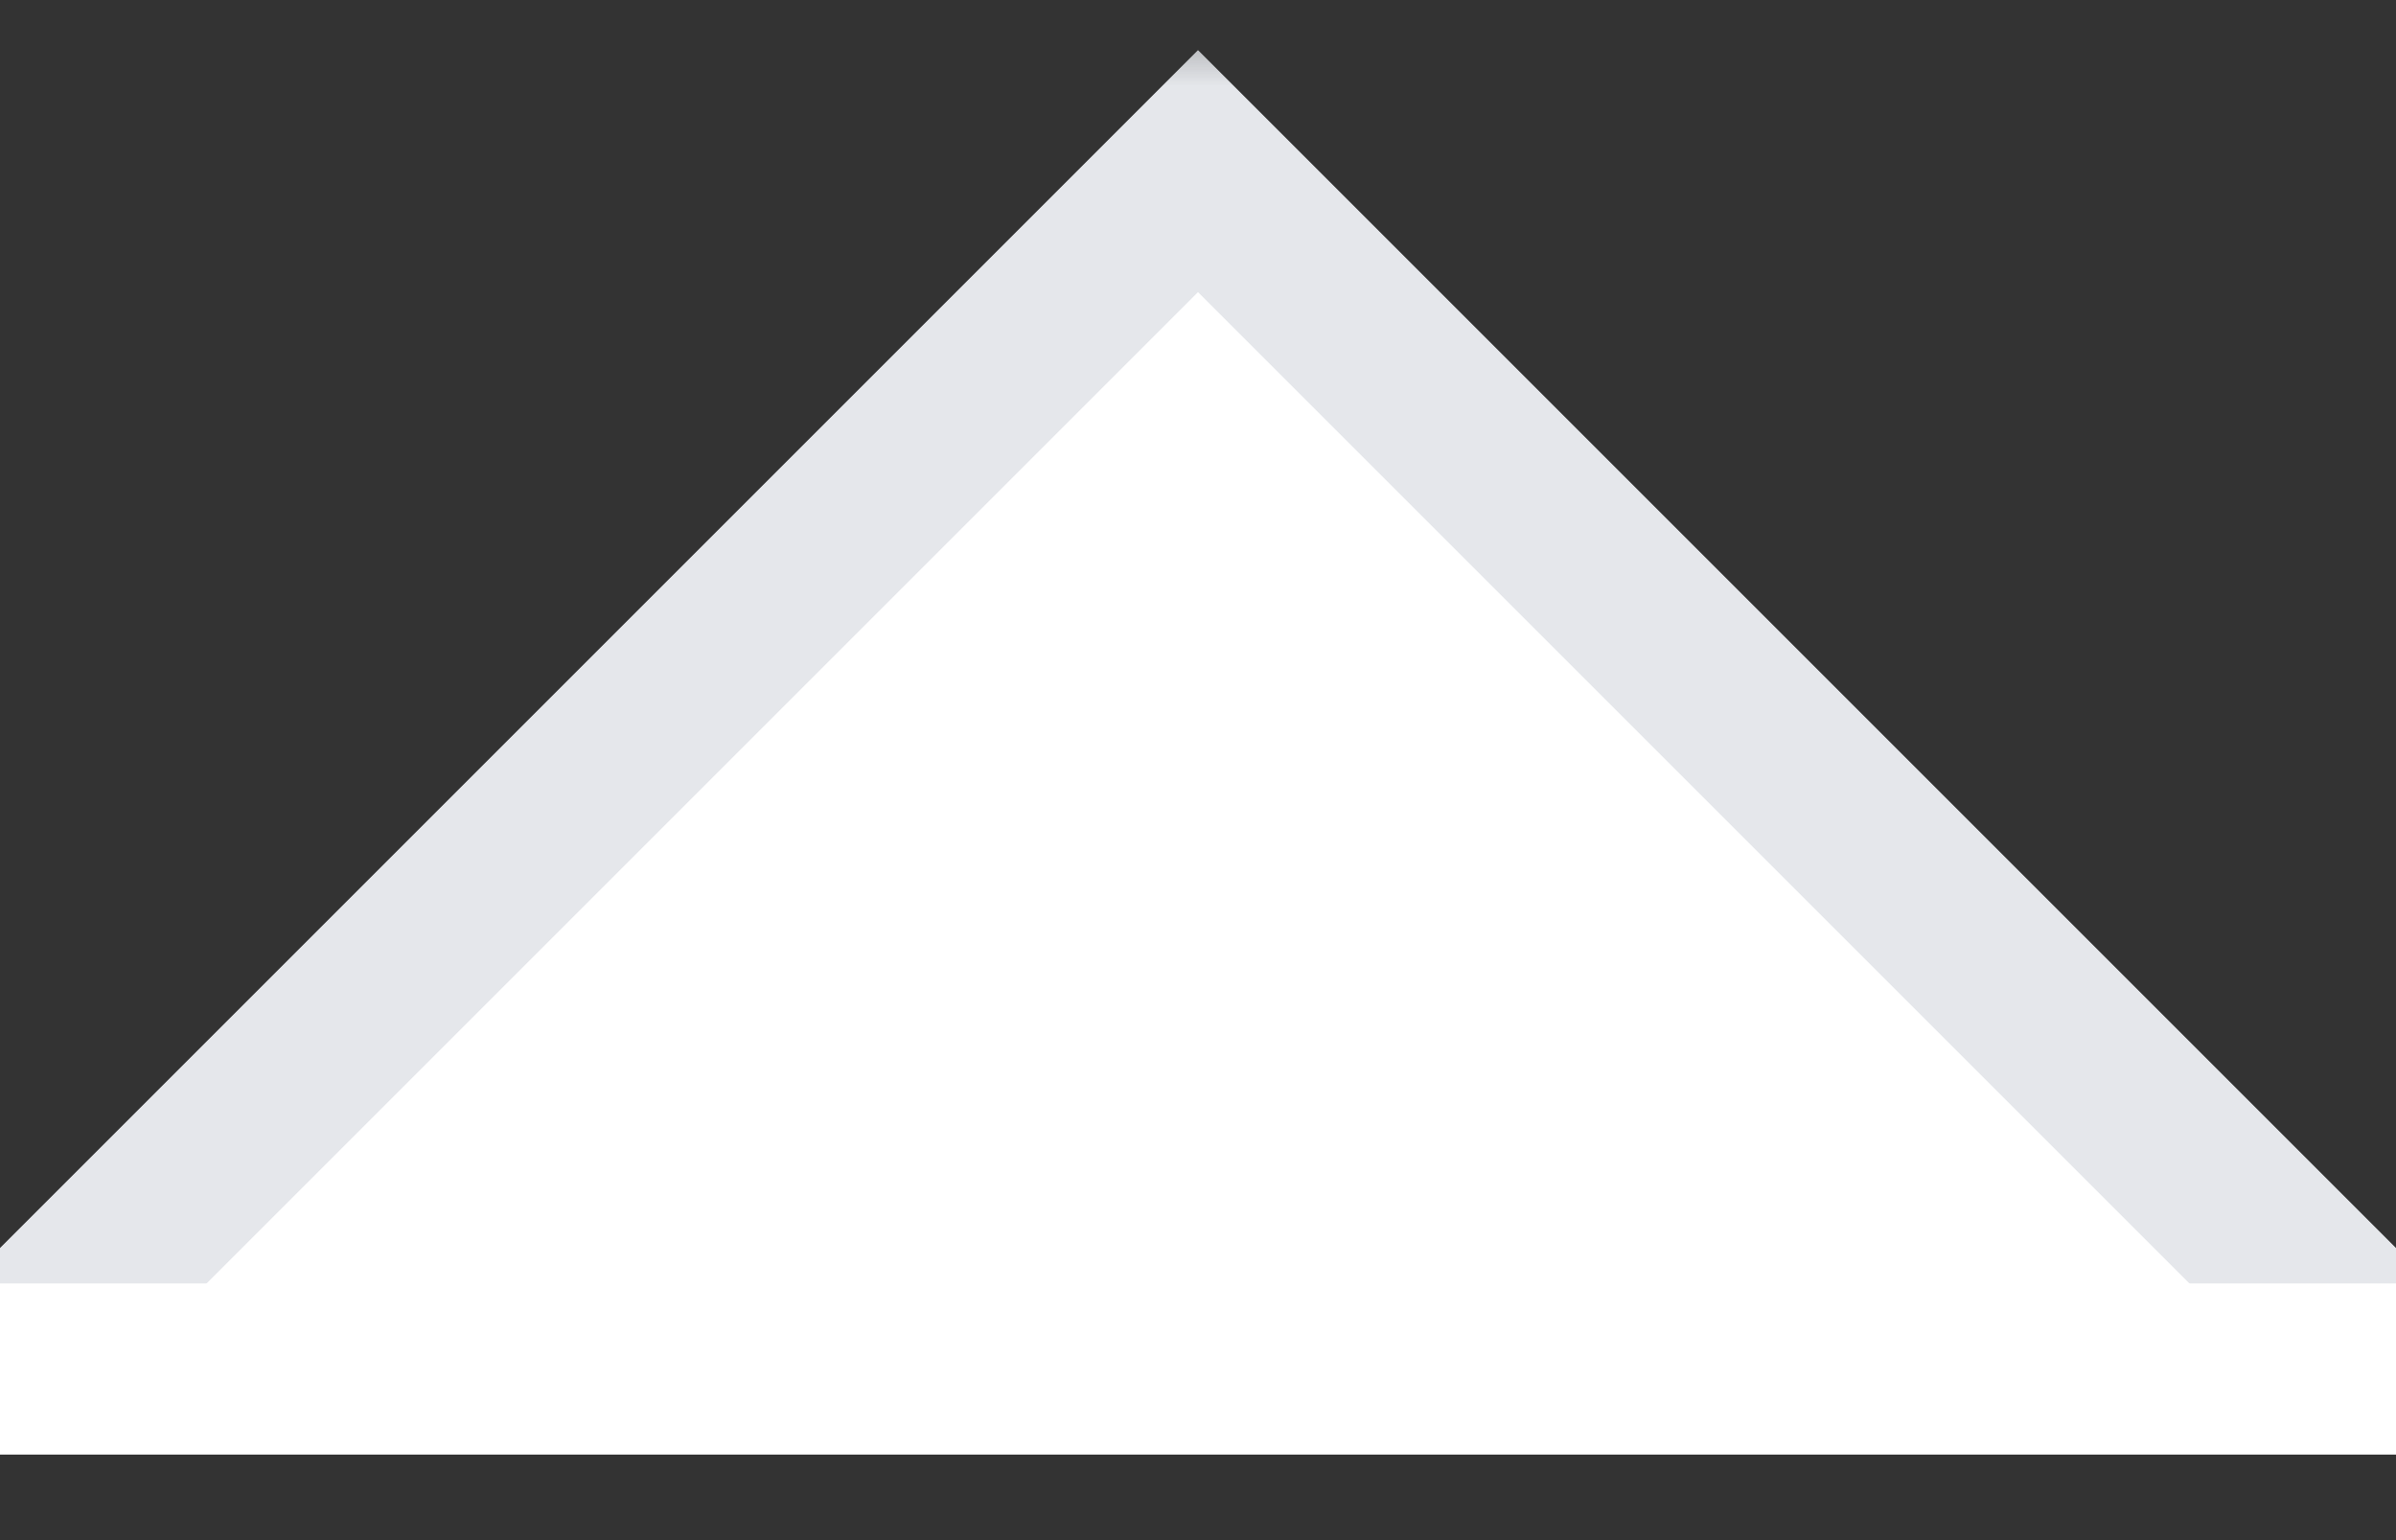 <svg width="14" height="9" viewBox="0 0 14 9" fill="none" xmlns="http://www.w3.org/2000/svg">
<rect x="0" y="0" width="14" height="9" fill="#333333" stroke="none"/>
<g clip-path="url(#clip0_3153_832)">
<mask id="mask0_3153_832" style="mask-type:luminance" maskUnits="userSpaceOnUse" x="-1" y="0" width="16" height="9">
<path d="M15 0H-1V9H15V0Z" fill="white"/>
</mask>
<g mask="url(#mask0_3153_832)">
<path d="M0 8L7 1L14 8" fill="white"/>
<path d="M0 8L7 1L14 8" stroke="#E5E7EB"/>
<path d="M-1 8H15" stroke="white"/>
</g>
</g>
<defs>
<clipPath id="clip0_3153_832">
<rect width="14" height="9" fill="white"/>
</clipPath>
</defs>
</svg>
